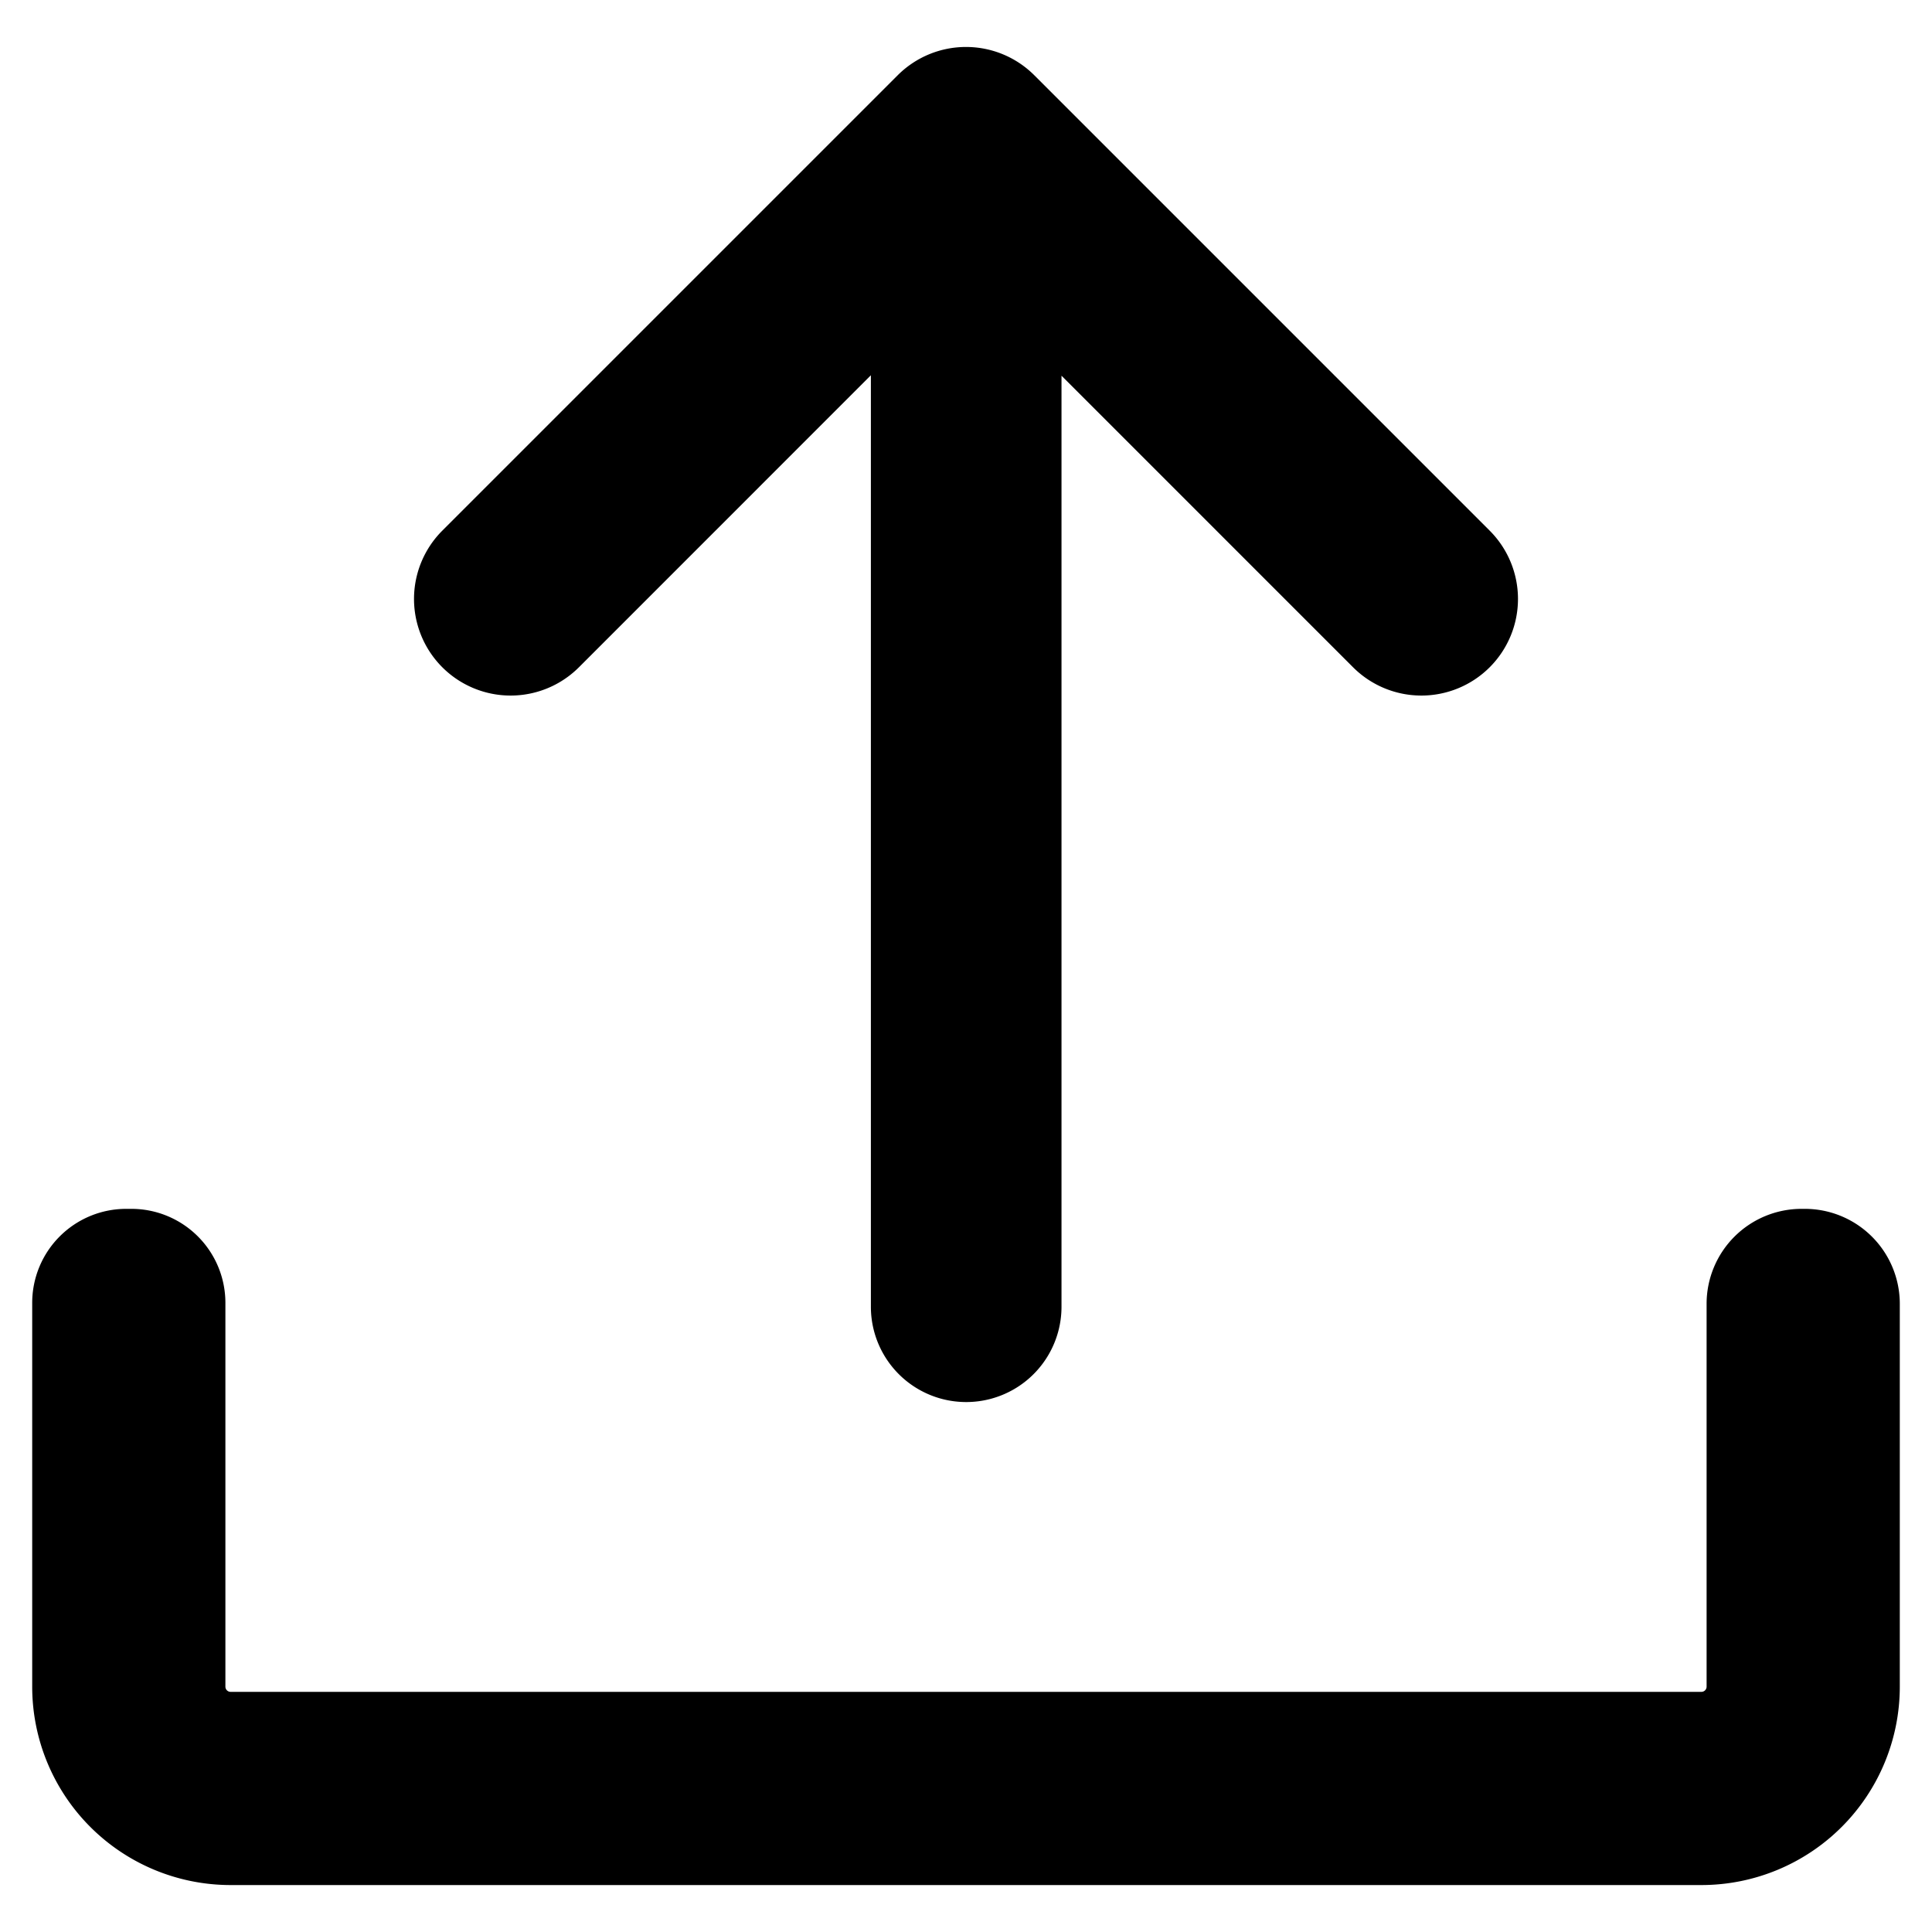 <svg xmlns="http://www.w3.org/2000/svg" viewBox="0 0 30 30"><path d="M23.132 8.24l-7.071-7.071a1.5 1.5 0 0 0-2.122 0l-7.071 7.071a1.5 1.5 0 0 0 2.122 2.121l4.533-4.534v14.464a1.48 1.48 0 0 0 2.96 0v-14.457l4.527 4.527a1.5 1.5 0 0 0 2.122-2.121zM26.419 29.271h-22.838a3.081 3.081 0 0 1-3.081-3.081v-5.96a1.46 1.46 0 0 1 1.46-1.459h.08a1.46 1.46 0 0 1 1.46 1.459v5.96a.081.081 0 0 0 .081.081h22.838a.081.081 0 0 0 .081-.081v-5.944a1.475 1.475 0 0 1 1.476-1.475h.048a1.475 1.475 0 0 1 1.476 1.475v5.944a3.081 3.081 0 0 1-3.081 3.081z"/><title></title></svg>
